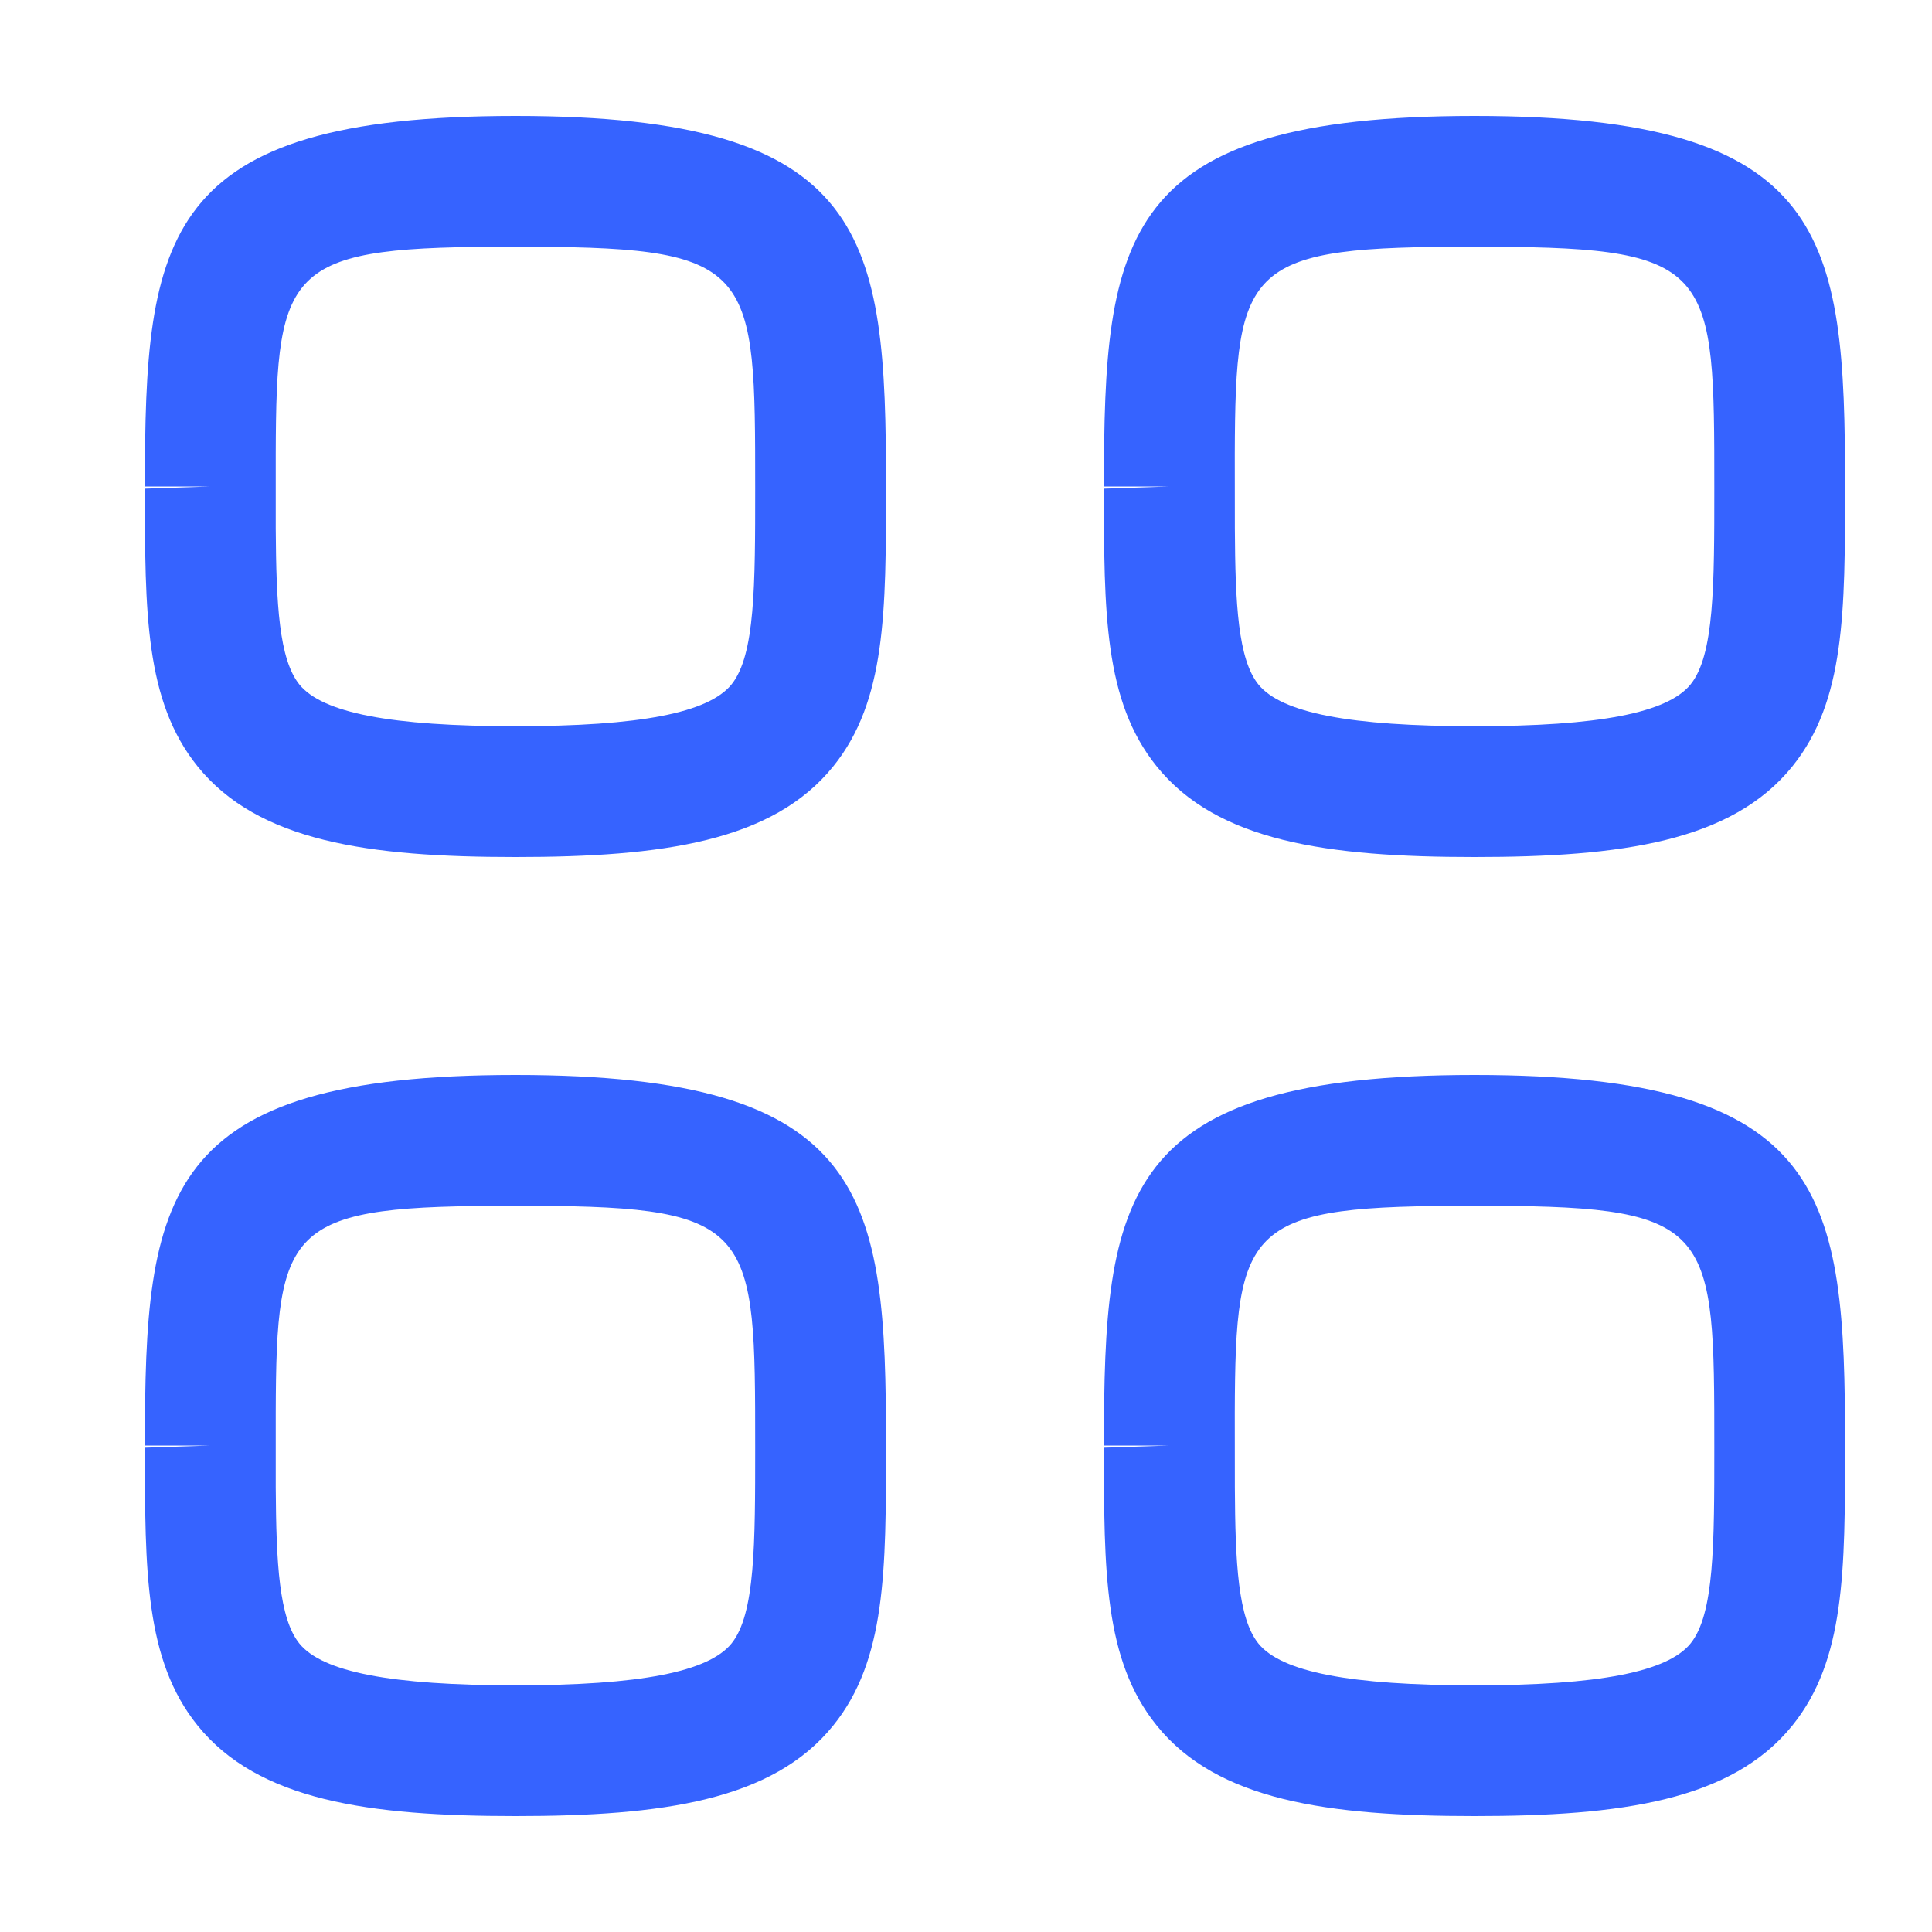 <svg width="25" height="25" viewBox="0 0 25 25" fill="none" xmlns="http://www.w3.org/2000/svg">
<path fill-rule="evenodd" clip-rule="evenodd" d="M6.67 13.91C11.261 13.91 11.465 15.467 11.465 18.705C11.465 20.328 11.465 21.482 10.783 22.327C9.999 23.3 8.572 23.5 6.67 23.5C4.768 23.5 3.341 23.3 2.556 22.327C1.875 21.482 1.875 20.329 1.875 18.733L2.721 18.705H1.875C1.875 15.467 2.079 13.91 6.67 13.91ZM19.08 13.91C23.671 13.91 23.875 15.467 23.875 18.705C23.875 20.328 23.875 21.482 23.194 22.327C22.41 23.3 20.982 23.5 19.08 23.5C17.178 23.5 15.751 23.3 14.967 22.327C14.285 21.482 14.285 20.329 14.285 18.733L15.131 18.705H14.285C14.285 15.467 14.489 13.91 19.08 13.91ZM6.902 15.603L6.67 15.603C3.726 15.603 3.575 15.814 3.568 18.284L3.568 19.247C3.574 20.23 3.611 20.939 3.873 21.266C4.172 21.636 5.06 21.808 6.67 21.808C8.28 21.808 9.168 21.635 9.467 21.265C9.772 20.885 9.772 19.982 9.772 18.732C9.772 15.912 9.772 15.616 6.902 15.603ZM19.313 15.603L19.08 15.603C16.137 15.603 15.986 15.814 15.978 18.284L15.979 19.247C15.984 20.23 16.021 20.939 16.283 21.266C16.582 21.636 17.47 21.808 19.08 21.808C20.69 21.808 21.578 21.635 21.877 21.265C22.183 20.885 22.183 19.982 22.183 18.732C22.183 15.912 22.183 15.616 19.313 15.603ZM6.67 1.5C11.261 1.5 11.465 3.057 11.465 6.295C11.465 7.917 11.465 9.071 10.783 9.916C9.999 10.89 8.572 11.09 6.67 11.09C4.768 11.09 3.341 10.89 2.556 9.916C1.875 9.071 1.875 7.918 1.875 6.323L2.721 6.295H1.875C1.875 3.057 2.079 1.5 6.67 1.5ZM19.08 1.5C23.671 1.5 23.875 3.057 23.875 6.295C23.875 7.917 23.875 9.071 23.194 9.916C22.41 10.89 20.982 11.09 19.08 11.09C17.178 11.09 15.751 10.89 14.967 9.916C14.285 9.071 14.285 7.918 14.285 6.323L15.131 6.295H14.285C14.285 3.057 14.489 1.5 19.08 1.5ZM6.902 3.193L6.67 3.192C3.726 3.192 3.575 3.404 3.568 5.874L3.568 6.837C3.574 7.819 3.611 8.529 3.873 8.856C4.172 9.226 5.06 9.397 6.67 9.397C8.28 9.397 9.168 9.225 9.467 8.855C9.772 8.475 9.772 7.572 9.772 6.322C9.772 3.501 9.772 3.206 6.902 3.193ZM19.313 3.193L19.08 3.192C16.137 3.192 15.986 3.404 15.978 5.874L15.979 6.837C15.984 7.819 16.021 8.529 16.283 8.856C16.582 9.226 17.47 9.397 19.08 9.397C20.69 9.397 21.578 9.225 21.877 8.855C22.183 8.475 22.183 7.572 22.183 6.322C22.183 3.501 22.183 3.206 19.313 3.193Z" fill="#3663FF"/>
</svg>
